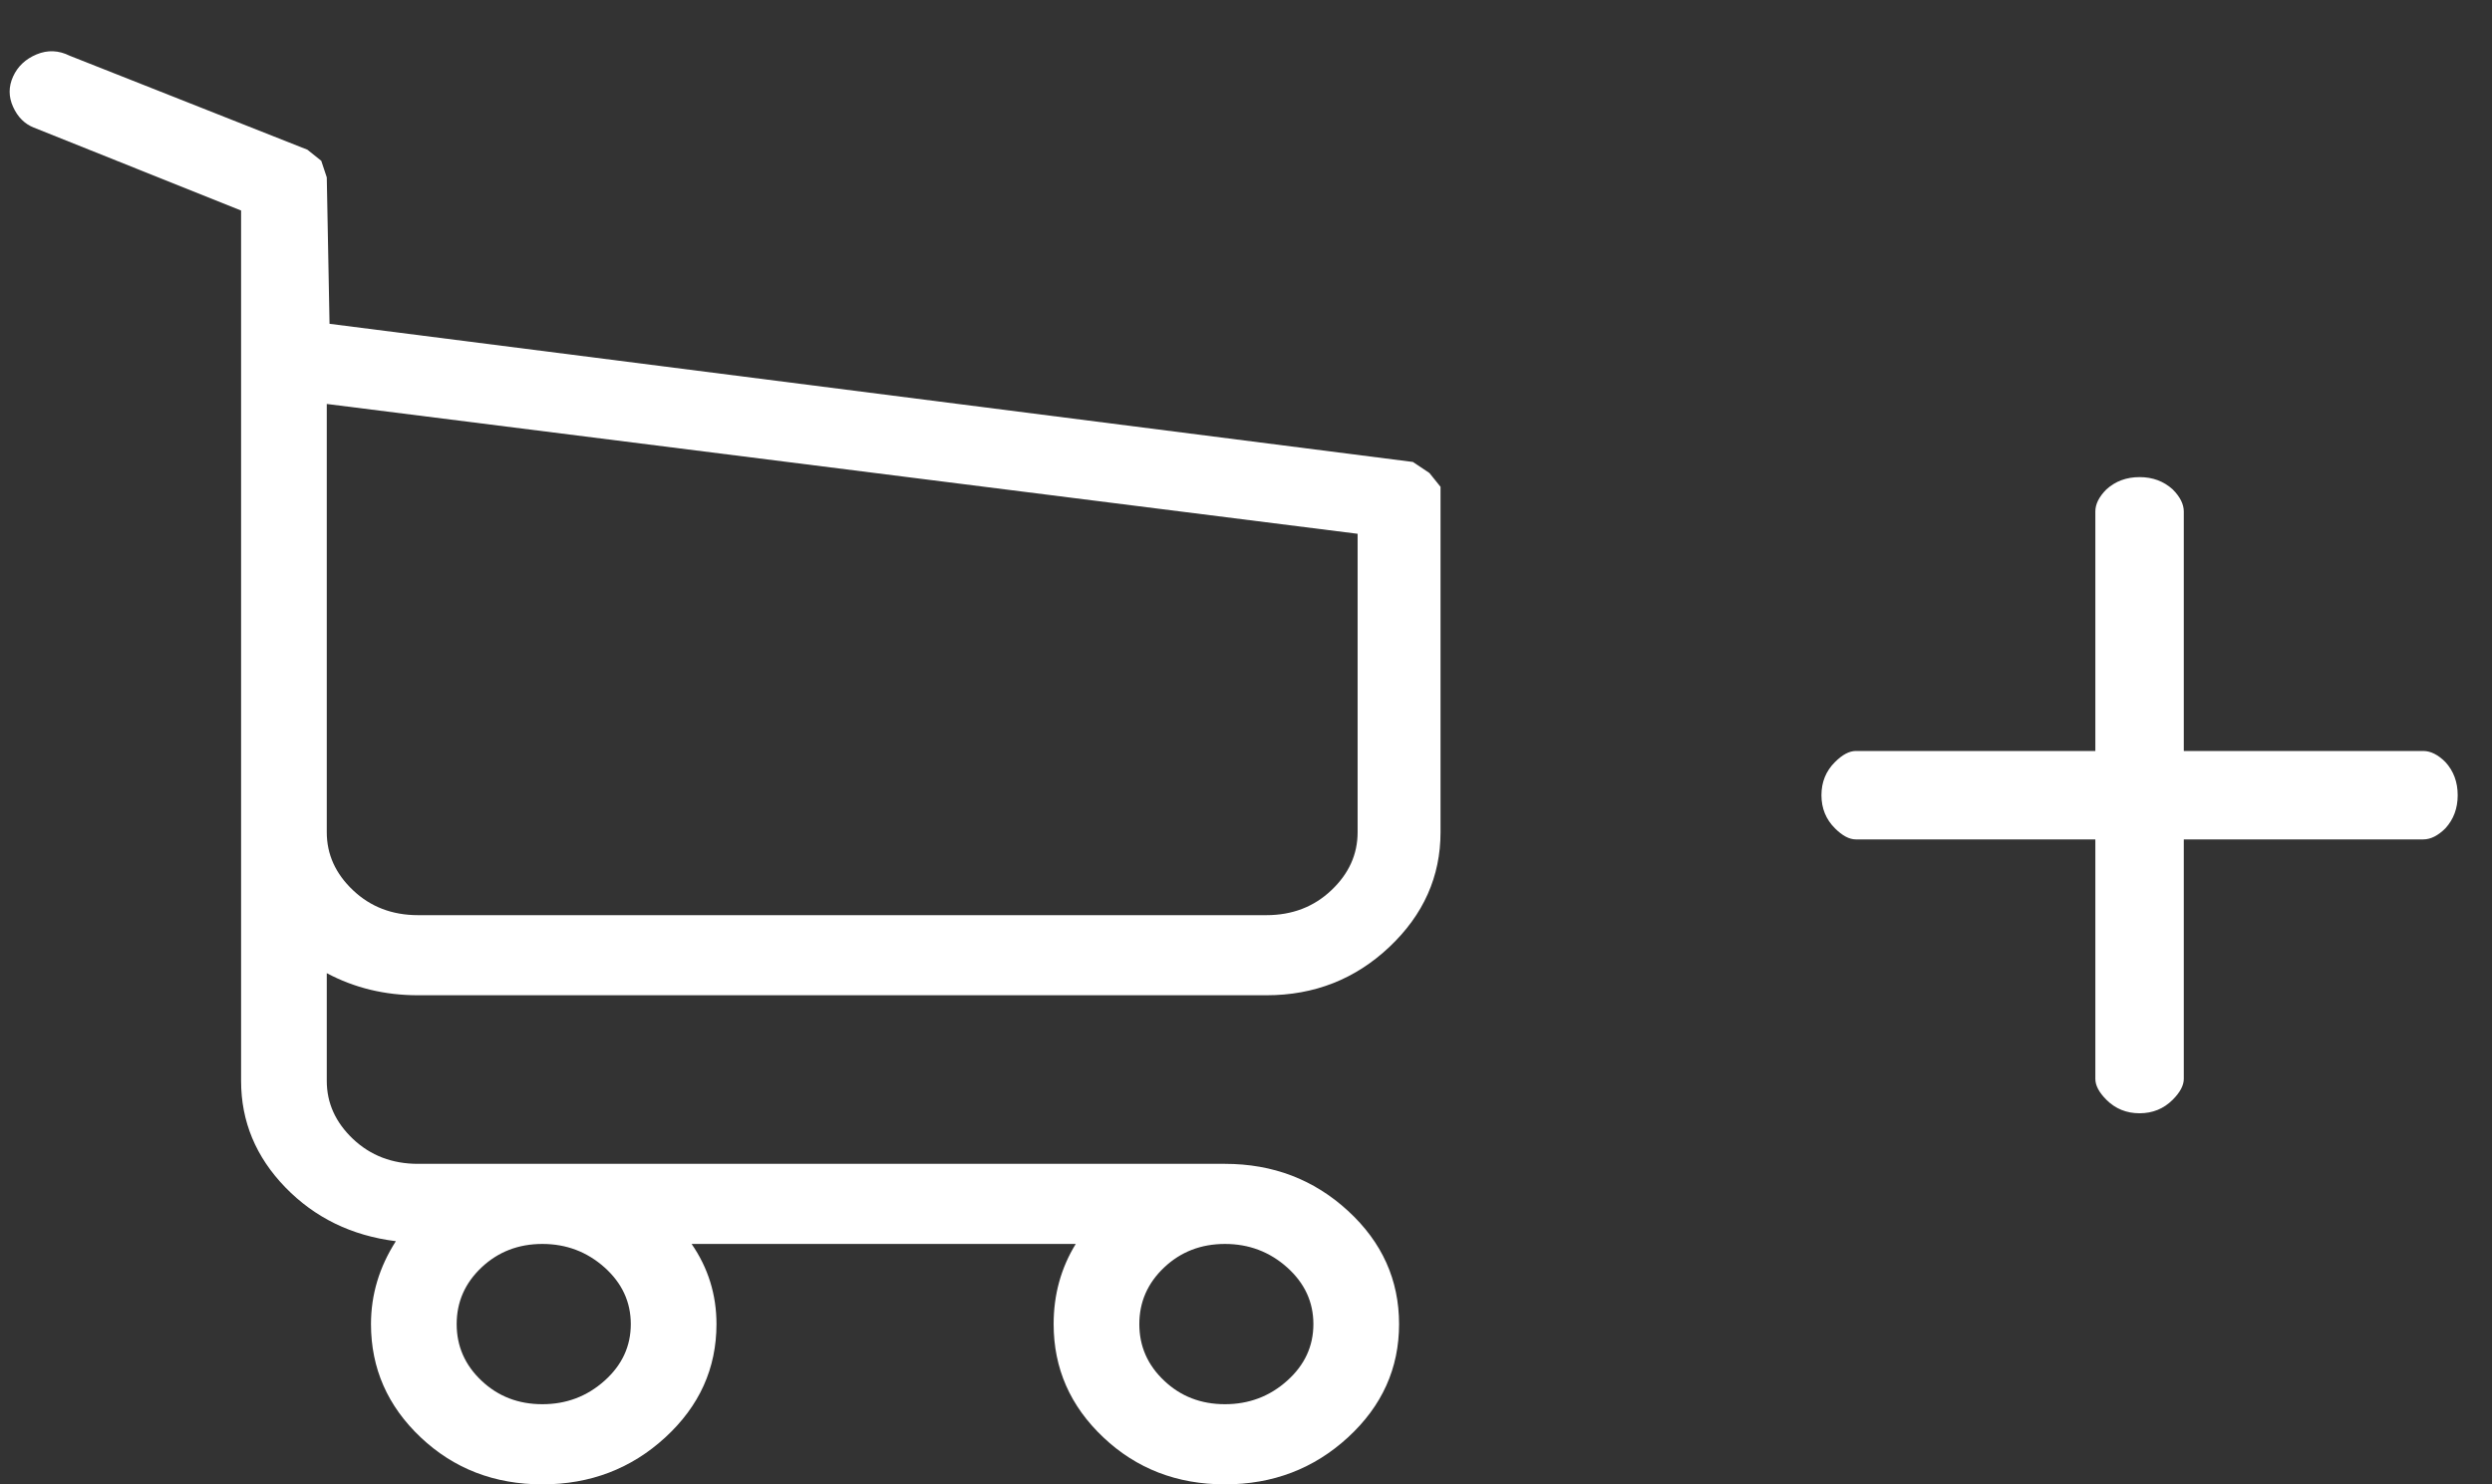 <?xml version="1.0" encoding="UTF-8"?>
<svg width="47px" height="28px" viewBox="0 0 47 28" version="1.1" xmlns="http://www.w3.org/2000/svg" xmlns:xlink="http://www.w3.org/1999/xlink">
    <rect x="0" y="0" width="47" height="28" fill="#333333" stroke="none"/>
    <!-- Generator: Sketch 52.3 (67297) - http://www.bohemiancoding.com/sketch -->
    <title>Untitled</title>
    <desc>Created with Sketch.</desc>
    <g id="Page-1" stroke="none" stroke-width="1" fill="none" fill-rule="evenodd">
        <path d="M23.885,17.263 C24.372,17.263 24.78,17.106 25.11,16.793 C25.44,16.481 25.605,16.116 25.605,15.699 L25.605,10.069 L6.163,7.62 L6.163,15.699 C6.163,16.116 6.328,16.481 6.658,16.793 C6.988,17.106 7.397,17.263 7.883,17.263 L23.885,17.263 Z M24.771,24.977 C24.771,24.56 24.606,24.204 24.276,23.908 C23.946,23.613 23.555,23.465 23.103,23.465 C22.652,23.465 22.269,23.613 21.957,23.908 C21.644,24.204 21.488,24.56 21.488,24.977 C21.488,25.394 21.644,25.75 21.957,26.045 C22.269,26.341 22.652,26.488 23.103,26.488 C23.555,26.488 23.946,26.341 24.276,26.045 C24.606,25.75 24.771,25.394 24.771,24.977 Z M11.897,24.977 C11.897,24.56 11.732,24.204 11.402,23.908 C11.071,23.613 10.681,23.465 10.229,23.465 C9.777,23.465 9.395,23.613 9.082,23.908 C8.769,24.204 8.613,24.56 8.613,24.977 C8.613,25.394 8.769,25.75 9.082,26.045 C9.395,26.341 9.777,26.488 10.229,26.488 C10.681,26.488 11.071,26.341 11.402,26.045 C11.732,25.75 11.897,25.394 11.897,24.977 Z M23.885,18.774 L7.883,18.774 C7.258,18.774 6.684,18.635 6.163,18.357 L6.163,20.39 C6.163,20.807 6.328,21.172 6.658,21.485 C6.988,21.797 7.397,21.954 7.883,21.954 L23.103,21.954 C24.007,21.954 24.78,22.249 25.423,22.84 C26.066,23.431 26.387,24.143 26.387,24.977 C26.387,25.811 26.066,26.523 25.423,27.114 C24.78,27.705 24.007,28 23.103,28 C22.2,28 21.435,27.705 20.81,27.114 C20.184,26.523 19.872,25.811 19.872,24.977 C19.872,24.421 20.011,23.917 20.289,23.465 L13.044,23.465 C13.356,23.917 13.513,24.421 13.513,24.977 C13.513,25.811 13.191,26.523 12.548,27.114 C11.905,27.705 11.132,28 10.229,28 C9.325,28 8.561,27.705 7.935,27.114 C7.31,26.523 6.997,25.811 6.997,24.977 C6.997,24.421 7.154,23.9 7.466,23.413 C6.632,23.309 5.937,22.97 5.381,22.397 C4.825,21.823 4.547,21.154 4.547,20.39 L4.547,3.971 L0.638,2.407 C0.464,2.338 0.334,2.208 0.247,2.016 C0.16,1.825 0.16,1.634 0.247,1.443 C0.334,1.252 0.482,1.113 0.69,1.026 C0.899,0.939 1.107,0.948 1.316,1.052 L5.798,2.824 L6.059,3.033 L6.163,3.346 L6.215,6.108 L26.648,8.714 L26.96,8.923 L27.169,9.183 L27.169,15.699 C27.169,16.533 26.848,17.254 26.205,17.862 C25.562,18.47 24.789,18.774 23.885,18.774 Z M45.704,14.166 C45.843,14.166 45.982,14.236 46.121,14.375 C46.276,14.544 46.353,14.753 46.353,15 C46.353,15.247 46.276,15.456 46.121,15.625 C45.982,15.764 45.843,15.834 45.704,15.834 L41.187,15.834 L41.187,20.351 C41.187,20.475 41.117,20.606 40.978,20.745 C40.808,20.915 40.6,21 40.353,21 C40.106,21 39.897,20.915 39.727,20.745 C39.588,20.606 39.519,20.475 39.519,20.351 L39.519,15.834 L35.002,15.834 C34.878,15.834 34.747,15.764 34.608,15.625 C34.438,15.456 34.353,15.247 34.353,15 C34.353,14.753 34.438,14.544 34.608,14.375 C34.747,14.236 34.878,14.166 35.002,14.166 L39.519,14.166 L39.519,9.649 C39.519,9.51 39.588,9.371 39.727,9.232 C39.897,9.077 40.106,9 40.353,9 C40.6,9 40.808,9.077 40.978,9.232 C41.117,9.371 41.187,9.51 41.187,9.649 L41.187,14.166 L45.704,14.166 Z" id="Combined-Shape" fill="#FFFFFF"></path>
    </g>
</svg>